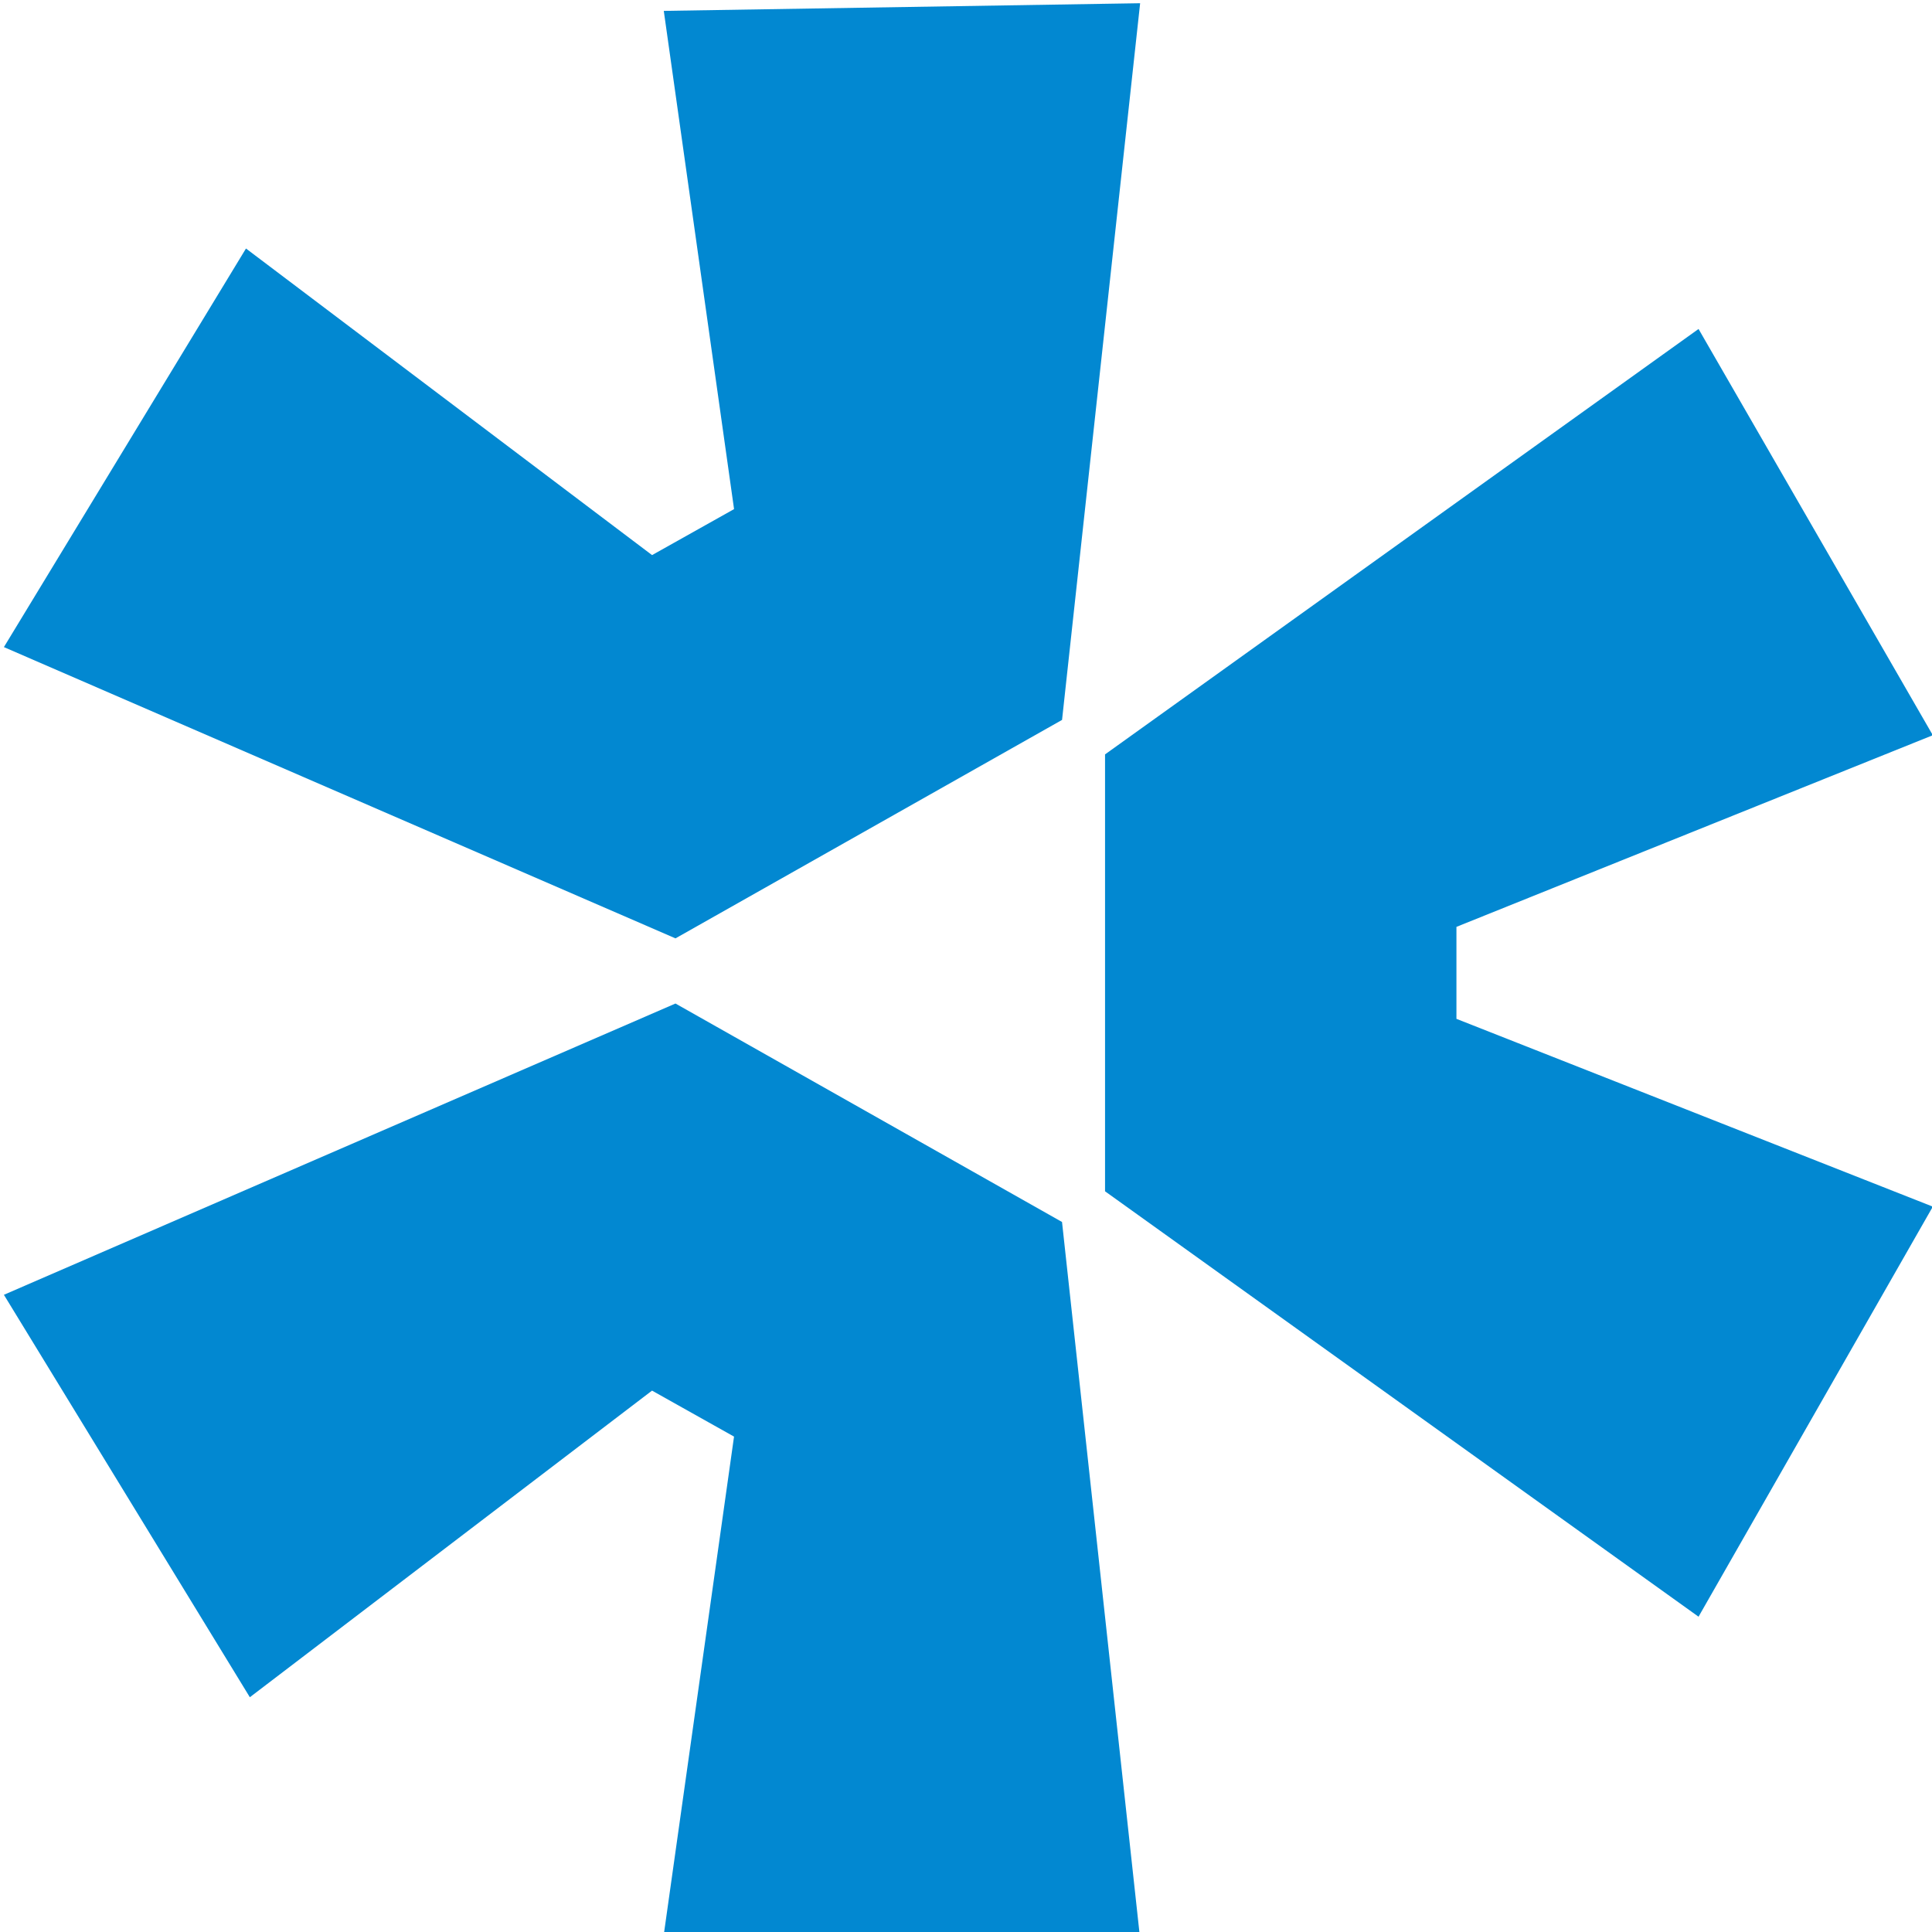 
<svg
   xmlns:dc="http://purl.org/dc/elements/1.1/"
   xmlns:cc="http://creativecommons.org/ns#"
   xmlns:rdf="http://www.w3.org/1999/02/22-rdf-syntax-ns#"
   xmlns:svg="http://www.w3.org/2000/svg"
   xmlns="http://www.w3.org/2000/svg"
   id="svg865"
   version="1.1"
   viewBox="0 0 20 20"
   height="20mm"
   width="20mm">
  <defs
     id="defs859" />
  <g
     transform="translate(0,-277)"
     id="layer1">
    <g
       id="g845"
       style="fill:none;stroke-width:0.978"
       transform="matrix(0.274,0,0,0.267,-0.215,276.902)">
      <path
         d="m 0.932,50.568 25.373,-11.293 14.604,8.47 2.95,27.787 -17.997,-0.149 2.655,-19.317 -3.098,-1.783 -15.195,11.888 z"
         id="path847"
         style="fill:#0288d1;fill-opacity:1;stroke-width:0.978" />
      <path
         d="m 42.534,46.555 22.423,16.494 8.851,-15.899 -17.998,-7.281 v -3.566 l 17.998,-7.43 -8.851,-15.751 -22.423,16.494 z"
         id="path849"
         style="fill:#0288d1;fill-opacity:1;stroke-width:0.978" />
      <path
         style="fill:#0288d1;fill-opacity:1;stroke-width:0.978"
         d="m 40.91,28.279 2.95,-27.787 -17.997,0.297 2.655,19.317 -3.098,1.783 -15.342,-11.887 -9.146,15.454 25.373,11.293 z"
         id="path851" />
    </g>
  </g>
</svg>
